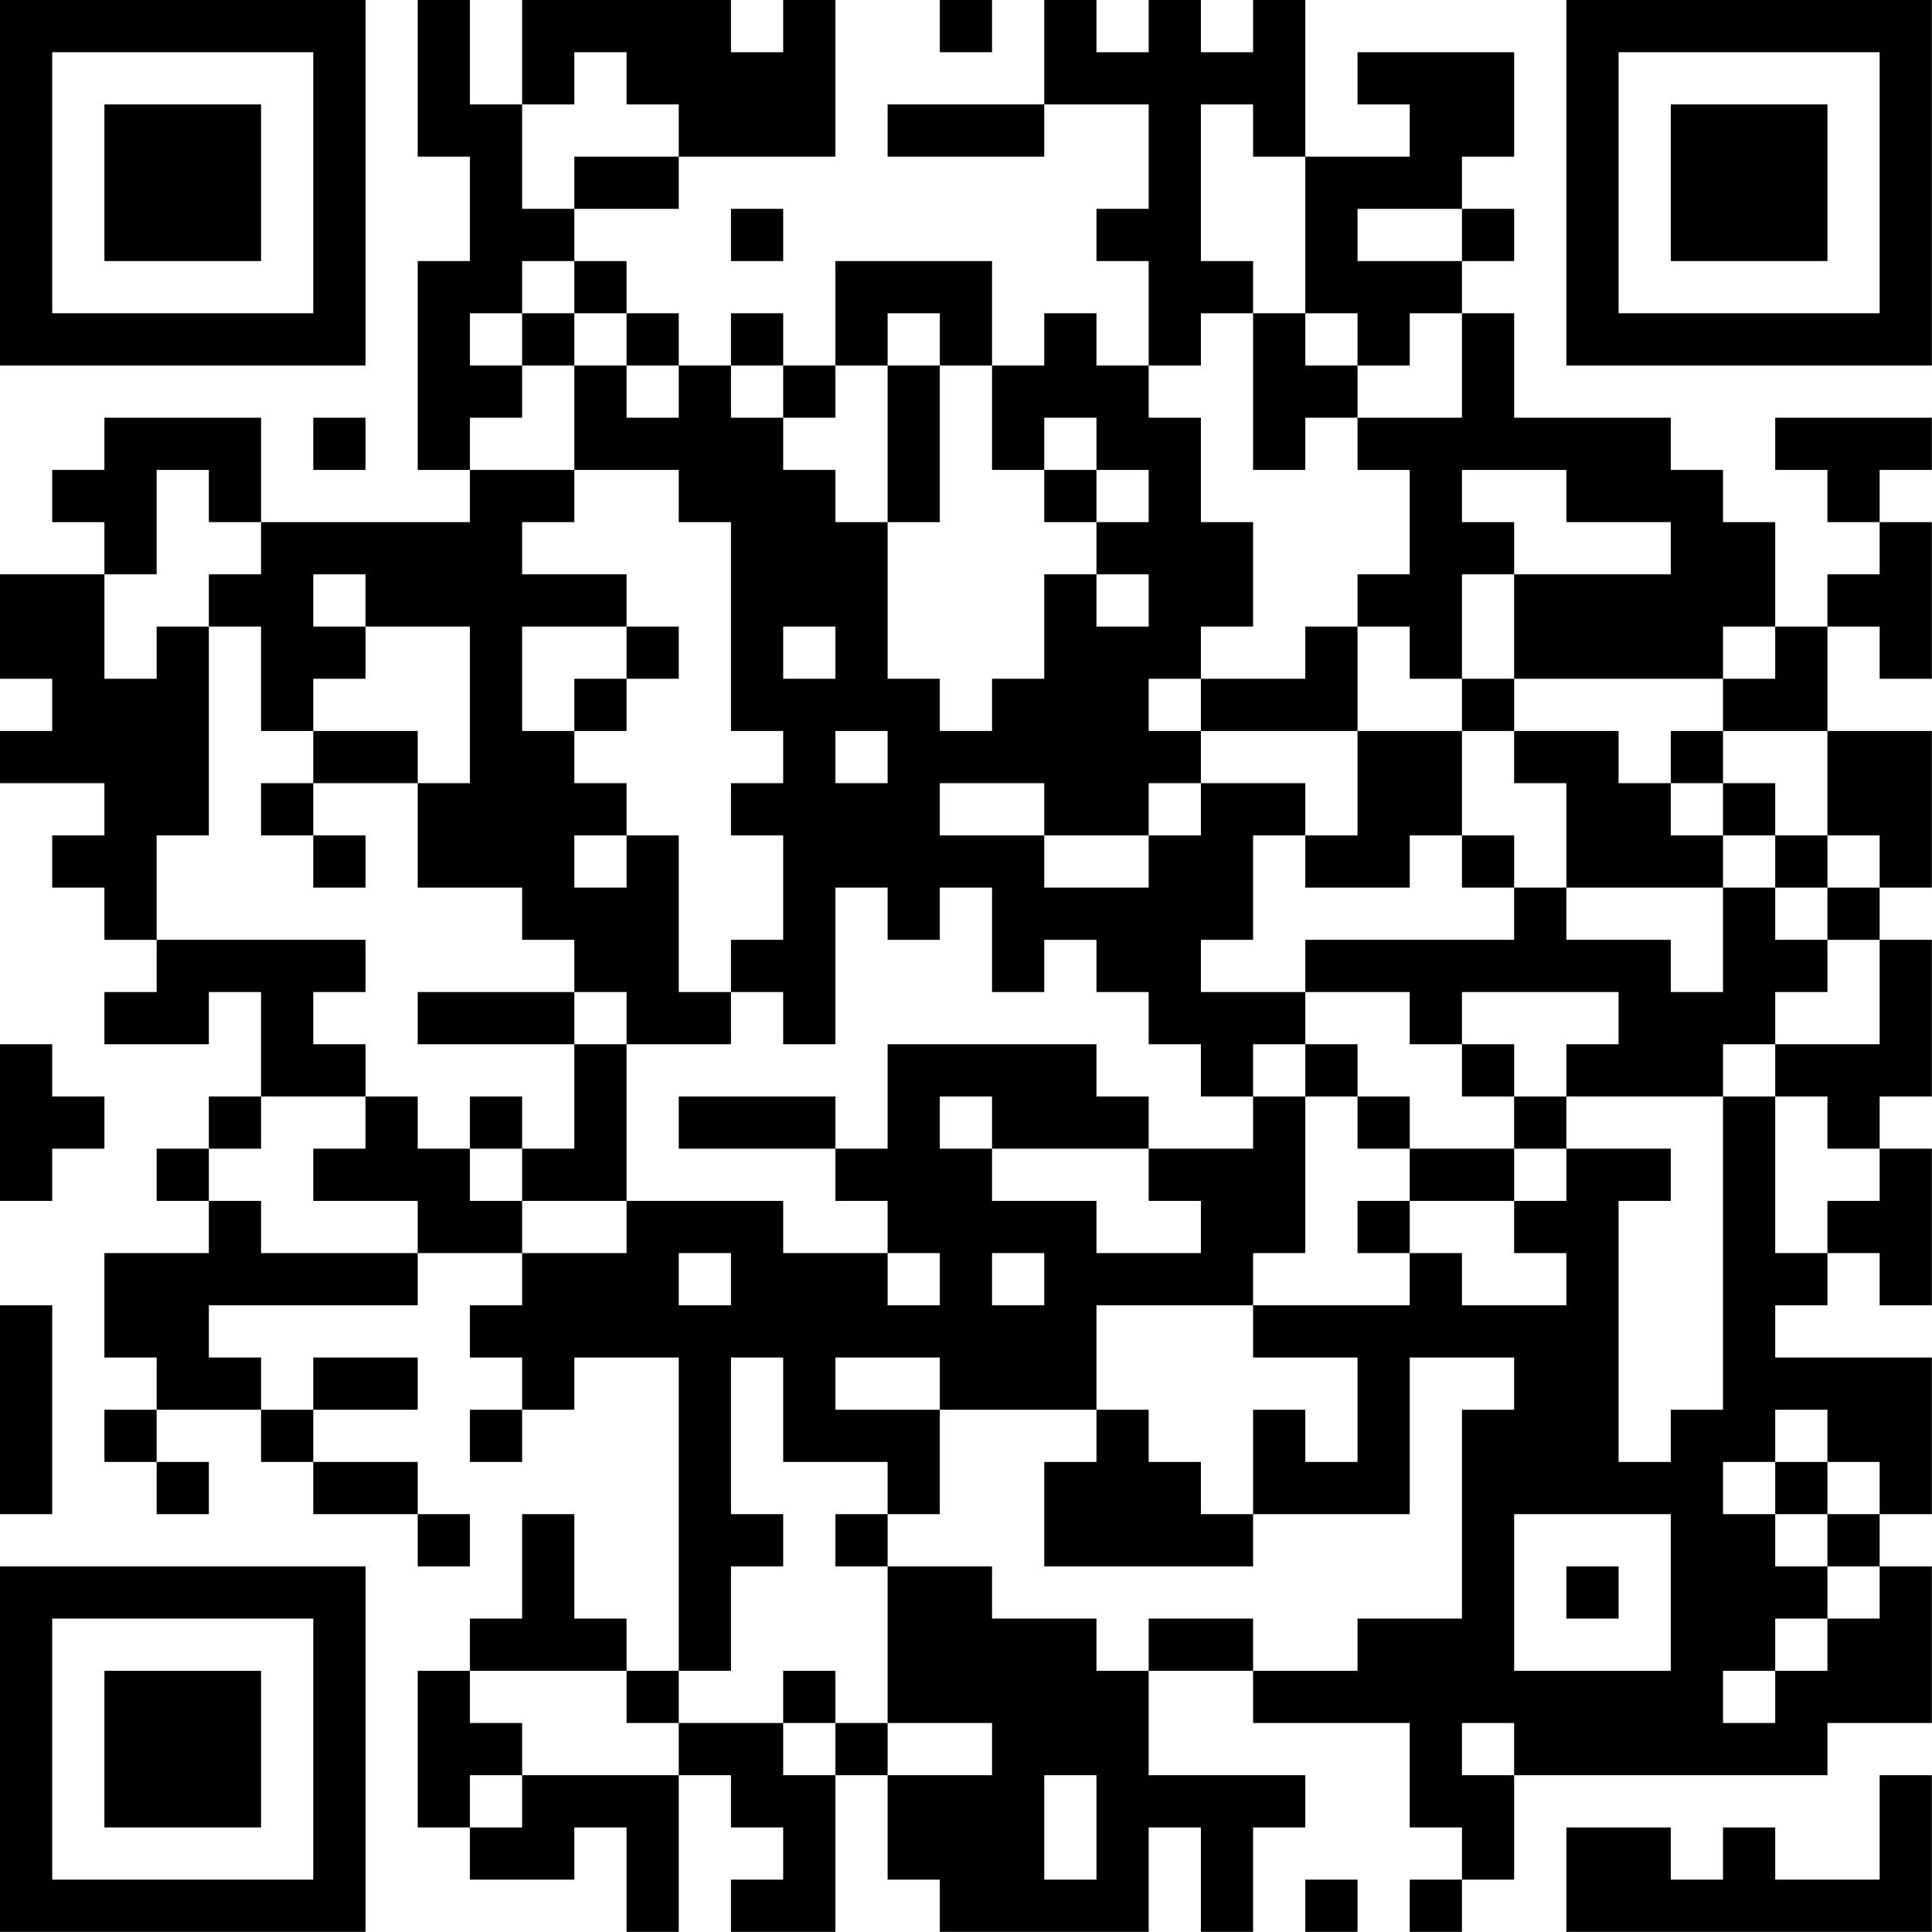<?xml version="1.0" encoding="UTF-8"?>
<svg xmlns="http://www.w3.org/2000/svg" version="1.1" width="200" height="200" viewBox="0 0 200 200"><rect x="0" y="0" width="200" height="200" fill="#ffffff"/><g transform="scale(5.405)"><g transform="translate(0,0)"><path fill-rule="evenodd" d="M8 0L8 3L9 3L9 5L8 5L8 9L9 9L9 10L5 10L5 8L2 8L2 9L1 9L1 10L2 10L2 11L0 11L0 13L1 13L1 14L0 14L0 15L2 15L2 16L1 16L1 17L2 17L2 18L3 18L3 19L2 19L2 20L4 20L4 19L5 19L5 21L4 21L4 22L3 22L3 23L4 23L4 24L2 24L2 26L3 26L3 27L2 27L2 28L3 28L3 29L4 29L4 28L3 28L3 27L5 27L5 28L6 28L6 29L8 29L8 30L9 30L9 29L8 29L8 28L6 28L6 27L8 27L8 26L6 26L6 27L5 27L5 26L4 26L4 25L8 25L8 24L10 24L10 25L9 25L9 26L10 26L10 27L9 27L9 28L10 28L10 27L11 27L11 26L13 26L13 32L12 32L12 31L11 31L11 29L10 29L10 31L9 31L9 32L8 32L8 35L9 35L9 36L11 36L11 35L12 35L12 37L13 37L13 34L14 34L14 35L15 35L15 36L14 36L14 37L16 37L16 34L17 34L17 36L18 36L18 37L22 37L22 35L23 35L23 37L24 37L24 35L25 35L25 34L22 34L22 32L24 32L24 33L27 33L27 35L28 35L28 36L27 36L27 37L28 37L28 36L29 36L29 34L35 34L35 33L37 33L37 30L36 30L36 29L37 29L37 26L34 26L34 25L35 25L35 24L36 24L36 25L37 25L37 22L36 22L36 21L37 21L37 18L36 18L36 17L37 17L37 14L35 14L35 12L36 12L36 13L37 13L37 10L36 10L36 9L37 9L37 8L34 8L34 9L35 9L35 10L36 10L36 11L35 11L35 12L34 12L34 10L33 10L33 9L32 9L32 8L29 8L29 6L28 6L28 5L29 5L29 4L28 4L28 3L29 3L29 1L26 1L26 2L27 2L27 3L25 3L25 0L24 0L24 1L23 1L23 0L22 0L22 1L21 1L21 0L20 0L20 2L17 2L17 3L20 3L20 2L22 2L22 4L21 4L21 5L22 5L22 7L21 7L21 6L20 6L20 7L19 7L19 5L16 5L16 7L15 7L15 6L14 6L14 7L13 7L13 6L12 6L12 5L11 5L11 4L13 4L13 3L16 3L16 0L15 0L15 1L14 1L14 0L10 0L10 2L9 2L9 0ZM18 0L18 1L19 1L19 0ZM11 1L11 2L10 2L10 4L11 4L11 3L13 3L13 2L12 2L12 1ZM23 2L23 5L24 5L24 6L23 6L23 7L22 7L22 8L23 8L23 10L24 10L24 12L23 12L23 13L22 13L22 14L23 14L23 15L22 15L22 16L20 16L20 15L18 15L18 16L20 16L20 17L22 17L22 16L23 16L23 15L25 15L25 16L24 16L24 18L23 18L23 19L25 19L25 20L24 20L24 21L23 21L23 20L22 20L22 19L21 19L21 18L20 18L20 19L19 19L19 17L18 17L18 18L17 18L17 17L16 17L16 20L15 20L15 19L14 19L14 18L15 18L15 16L14 16L14 15L15 15L15 14L14 14L14 10L13 10L13 9L11 9L11 7L12 7L12 8L13 8L13 7L12 7L12 6L11 6L11 5L10 5L10 6L9 6L9 7L10 7L10 8L9 8L9 9L11 9L11 10L10 10L10 11L12 11L12 12L10 12L10 14L11 14L11 15L12 15L12 16L11 16L11 17L12 17L12 16L13 16L13 19L14 19L14 20L12 20L12 19L11 19L11 18L10 18L10 17L8 17L8 15L9 15L9 12L7 12L7 11L6 11L6 12L7 12L7 13L6 13L6 14L5 14L5 12L4 12L4 11L5 11L5 10L4 10L4 9L3 9L3 11L2 11L2 13L3 13L3 12L4 12L4 16L3 16L3 18L7 18L7 19L6 19L6 20L7 20L7 21L5 21L5 22L4 22L4 23L5 23L5 24L8 24L8 23L6 23L6 22L7 22L7 21L8 21L8 22L9 22L9 23L10 23L10 24L12 24L12 23L15 23L15 24L17 24L17 25L18 25L18 24L17 24L17 23L16 23L16 22L17 22L17 20L21 20L21 21L22 21L22 22L19 22L19 21L18 21L18 22L19 22L19 23L21 23L21 24L23 24L23 23L22 23L22 22L24 22L24 21L25 21L25 24L24 24L24 25L21 25L21 27L18 27L18 26L16 26L16 27L18 27L18 29L17 29L17 28L15 28L15 26L14 26L14 29L15 29L15 30L14 30L14 32L13 32L13 33L12 33L12 32L9 32L9 33L10 33L10 34L9 34L9 35L10 35L10 34L13 34L13 33L15 33L15 34L16 34L16 33L17 33L17 34L19 34L19 33L17 33L17 30L19 30L19 31L21 31L21 32L22 32L22 31L24 31L24 32L26 32L26 31L28 31L28 27L29 27L29 26L27 26L27 29L24 29L24 27L25 27L25 28L26 28L26 26L24 26L24 25L27 25L27 24L28 24L28 25L30 25L30 24L29 24L29 23L30 23L30 22L32 22L32 23L31 23L31 28L32 28L32 27L33 27L33 21L34 21L34 24L35 24L35 23L36 23L36 22L35 22L35 21L34 21L34 20L36 20L36 18L35 18L35 17L36 17L36 16L35 16L35 14L33 14L33 13L34 13L34 12L33 12L33 13L29 13L29 11L32 11L32 10L30 10L30 9L28 9L28 10L29 10L29 11L28 11L28 13L27 13L27 12L26 12L26 11L27 11L27 9L26 9L26 8L28 8L28 6L27 6L27 7L26 7L26 6L25 6L25 3L24 3L24 2ZM14 4L14 5L15 5L15 4ZM26 4L26 5L28 5L28 4ZM10 6L10 7L11 7L11 6ZM17 6L17 7L16 7L16 8L15 8L15 7L14 7L14 8L15 8L15 9L16 9L16 10L17 10L17 13L18 13L18 14L19 14L19 13L20 13L20 11L21 11L21 12L22 12L22 11L21 11L21 10L22 10L22 9L21 9L21 8L20 8L20 9L19 9L19 7L18 7L18 6ZM24 6L24 9L25 9L25 8L26 8L26 7L25 7L25 6ZM17 7L17 10L18 10L18 7ZM6 8L6 9L7 9L7 8ZM20 9L20 10L21 10L21 9ZM12 12L12 13L11 13L11 14L12 14L12 13L13 13L13 12ZM15 12L15 13L16 13L16 12ZM25 12L25 13L23 13L23 14L26 14L26 16L25 16L25 17L27 17L27 16L28 16L28 17L29 17L29 18L25 18L25 19L27 19L27 20L28 20L28 21L29 21L29 22L27 22L27 21L26 21L26 20L25 20L25 21L26 21L26 22L27 22L27 23L26 23L26 24L27 24L27 23L29 23L29 22L30 22L30 21L33 21L33 20L34 20L34 19L35 19L35 18L34 18L34 17L35 17L35 16L34 16L34 15L33 15L33 14L32 14L32 15L31 15L31 14L29 14L29 13L28 13L28 14L26 14L26 12ZM6 14L6 15L5 15L5 16L6 16L6 17L7 17L7 16L6 16L6 15L8 15L8 14ZM16 14L16 15L17 15L17 14ZM28 14L28 16L29 16L29 17L30 17L30 18L32 18L32 19L33 19L33 17L34 17L34 16L33 16L33 15L32 15L32 16L33 16L33 17L30 17L30 15L29 15L29 14ZM8 19L8 20L11 20L11 22L10 22L10 21L9 21L9 22L10 22L10 23L12 23L12 20L11 20L11 19ZM28 19L28 20L29 20L29 21L30 21L30 20L31 20L31 19ZM0 20L0 23L1 23L1 22L2 22L2 21L1 21L1 20ZM13 21L13 22L16 22L16 21ZM13 24L13 25L14 25L14 24ZM19 24L19 25L20 25L20 24ZM0 25L0 29L1 29L1 25ZM21 27L21 28L20 28L20 30L24 30L24 29L23 29L23 28L22 28L22 27ZM34 27L34 28L33 28L33 29L34 29L34 30L35 30L35 31L34 31L34 32L33 32L33 33L34 33L34 32L35 32L35 31L36 31L36 30L35 30L35 29L36 29L36 28L35 28L35 27ZM34 28L34 29L35 29L35 28ZM16 29L16 30L17 30L17 29ZM29 29L29 32L32 32L32 29ZM30 30L30 31L31 31L31 30ZM15 32L15 33L16 33L16 32ZM28 33L28 34L29 34L29 33ZM20 34L20 36L21 36L21 34ZM36 34L36 36L34 36L34 35L33 35L33 36L32 36L32 35L30 35L30 37L37 37L37 34ZM25 36L25 37L26 37L26 36ZM0 0L0 7L7 7L7 0ZM1 1L1 6L6 6L6 1ZM2 2L2 5L5 5L5 2ZM30 0L30 7L37 7L37 0ZM31 1L31 6L36 6L36 1ZM32 2L32 5L35 5L35 2ZM0 30L0 37L7 37L7 30ZM1 31L1 36L6 36L6 31ZM2 32L2 35L5 35L5 32Z" fill="#000000"/></g></g></svg>
